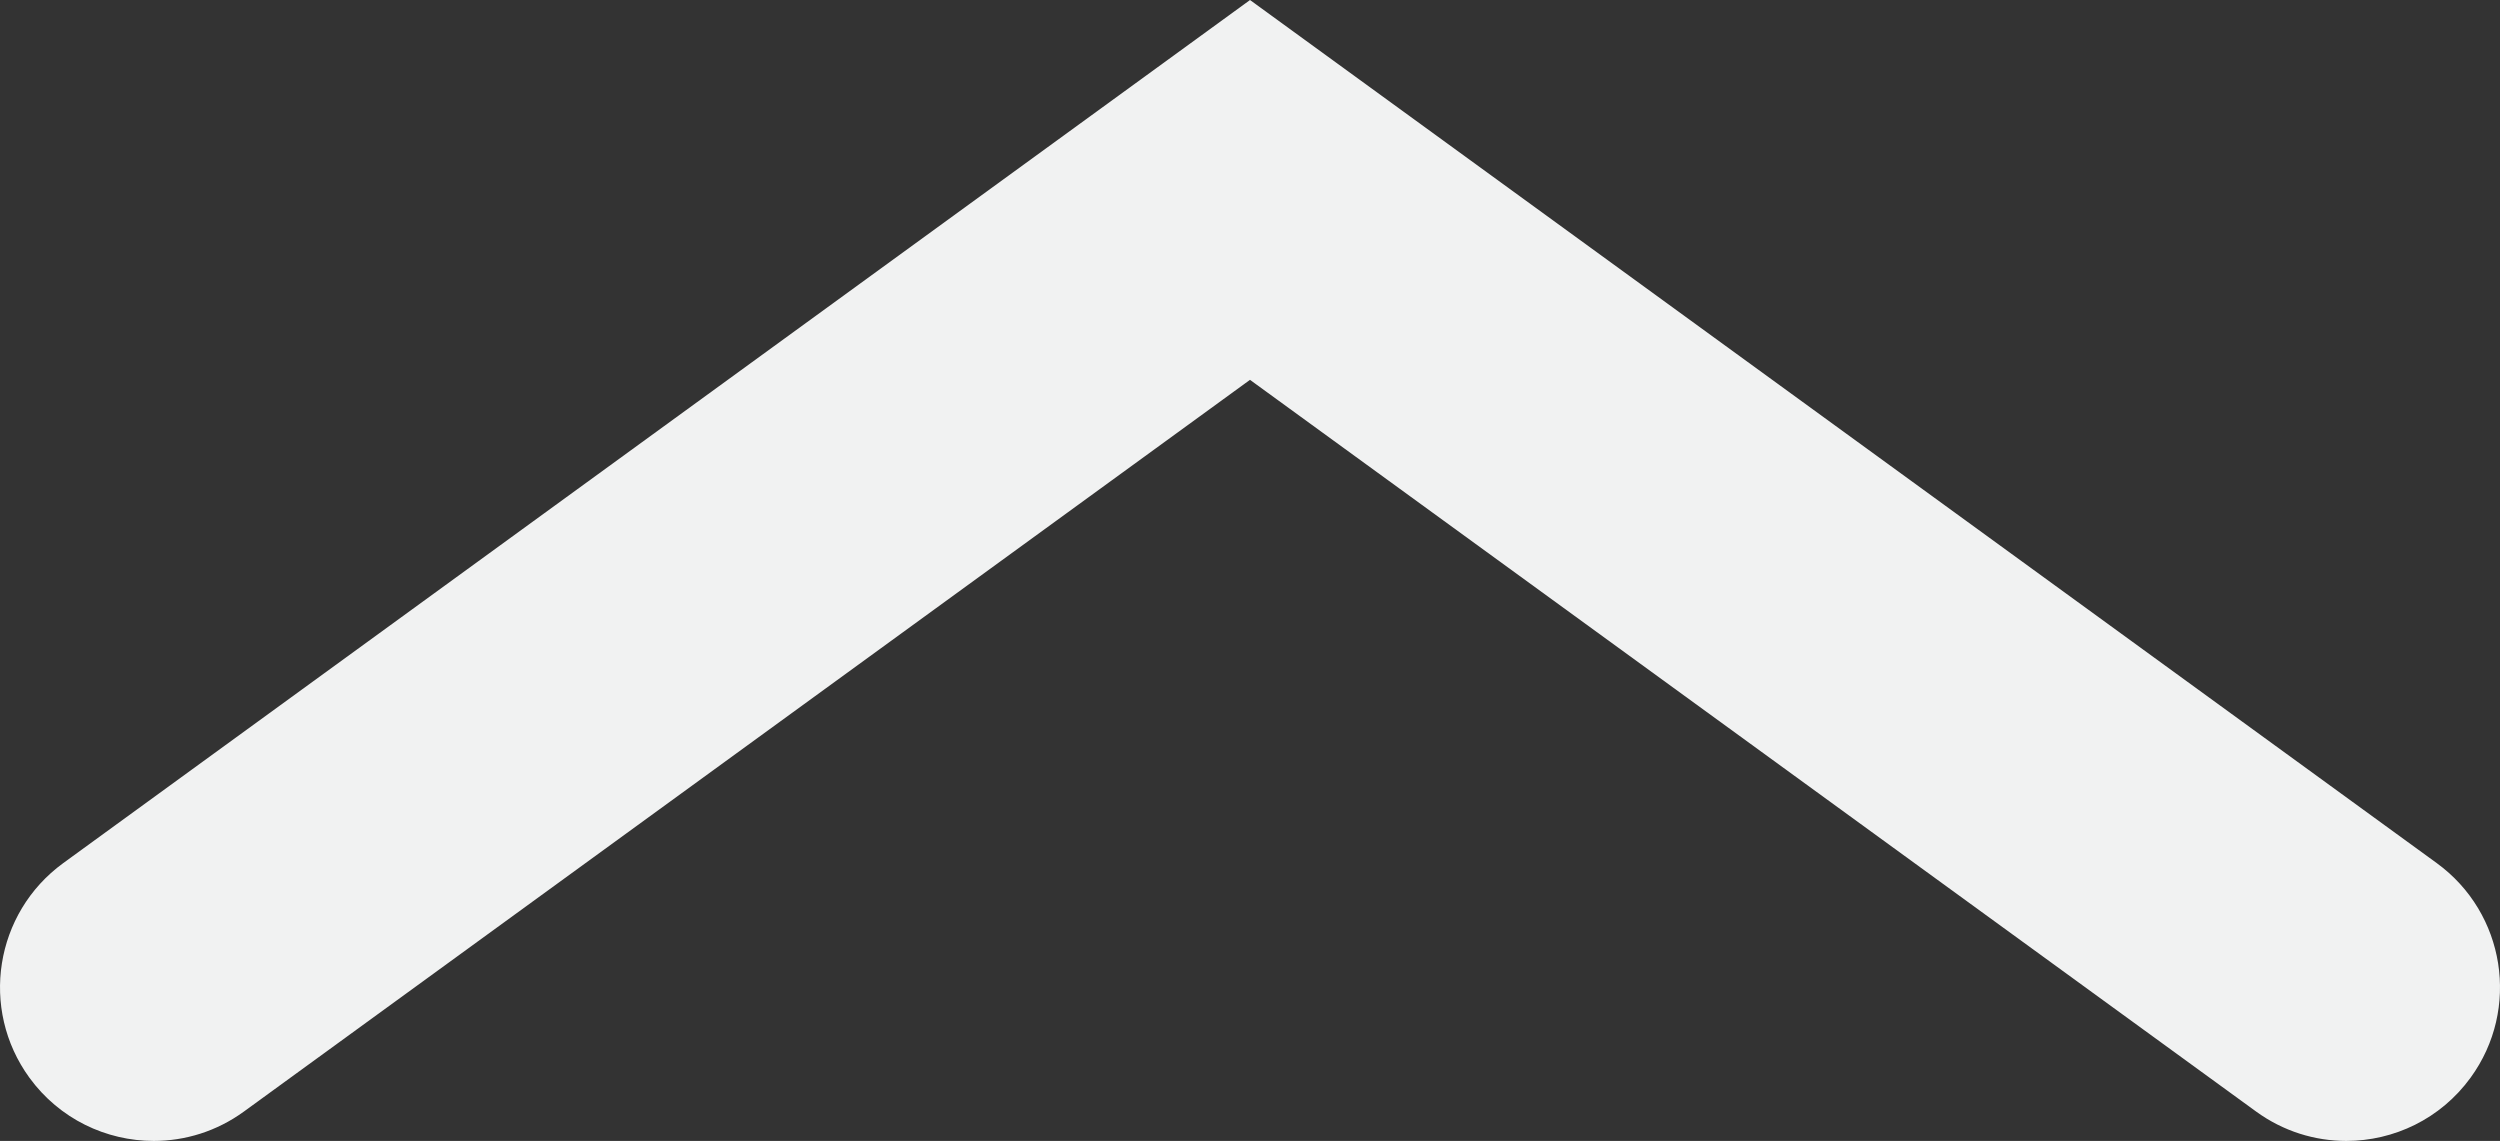 <?xml version="1.0" encoding="UTF-8"?>
<svg id="Layer_2" data-name="Layer 2" xmlns="http://www.w3.org/2000/svg" viewBox="0 0 1017.07 464.16">
  <rect x="0" y="0" width="1017.07" height="464.16" fill="#333333" stroke="none"/>
  <defs>
    <style>
      .cls-1 {
        fill: #f1f2f2;
      }
    </style>
  </defs>
  <g id="Layer_1-2" data-name="Layer 1">
    <path class="cls-1" d="M25.73,351.13L508.29.19l.24-.19.26.19,482.54,350.94c27.91,20.31,34.09,59.38,13.78,87.29-12.22,16.82-31.26,25.74-50.58,25.74-12.74,0-25.6-3.89-36.69-11.96L508.53,154.53,99.24,452.2c-11.09,8.07-23.95,11.96-36.69,11.96-19.32,0-38.36-8.92-50.6-25.74-20.29-27.91-14.11-66.98,13.78-87.29Z"/>
  </g>
</svg>